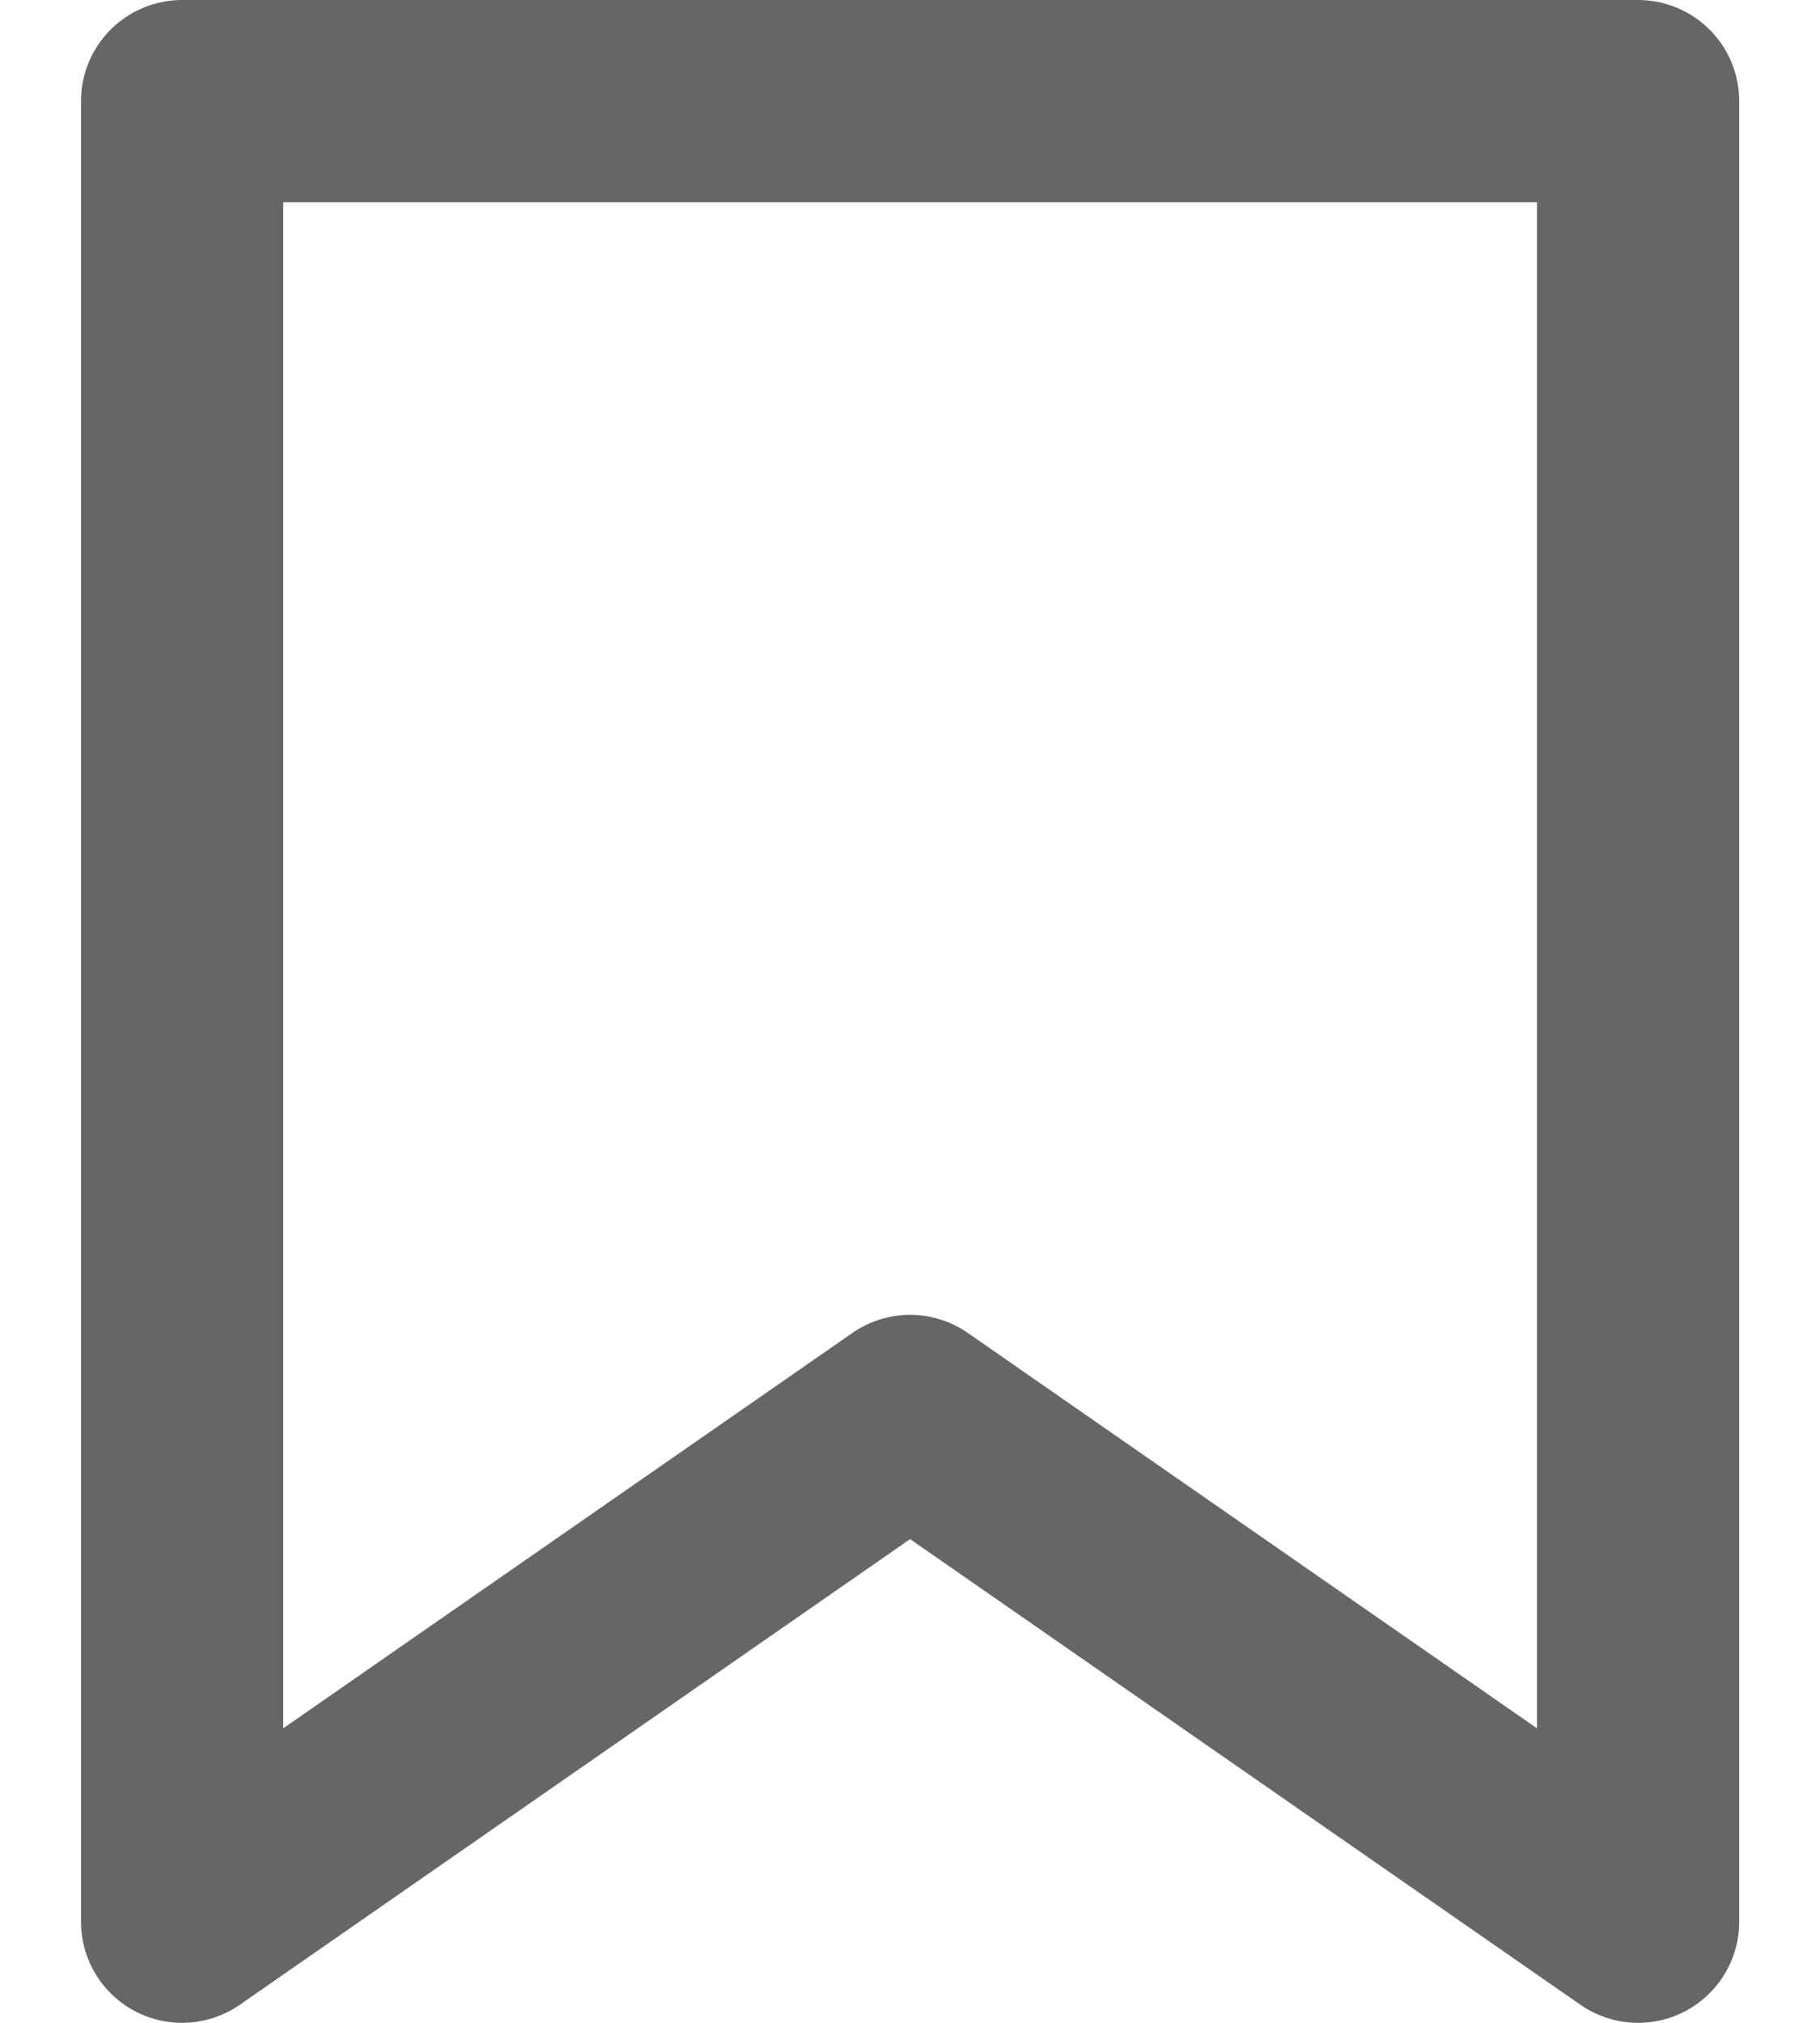<svg width="18" height="20" viewBox="0 0 18 20" fill="none" xmlns="http://www.w3.org/2000/svg">
<path d="M1.801 19V1H16.201V19L9.001 14L1.801 19Z" stroke="#666666" stroke-width="2" stroke-linejoin="round"/>
</svg>
